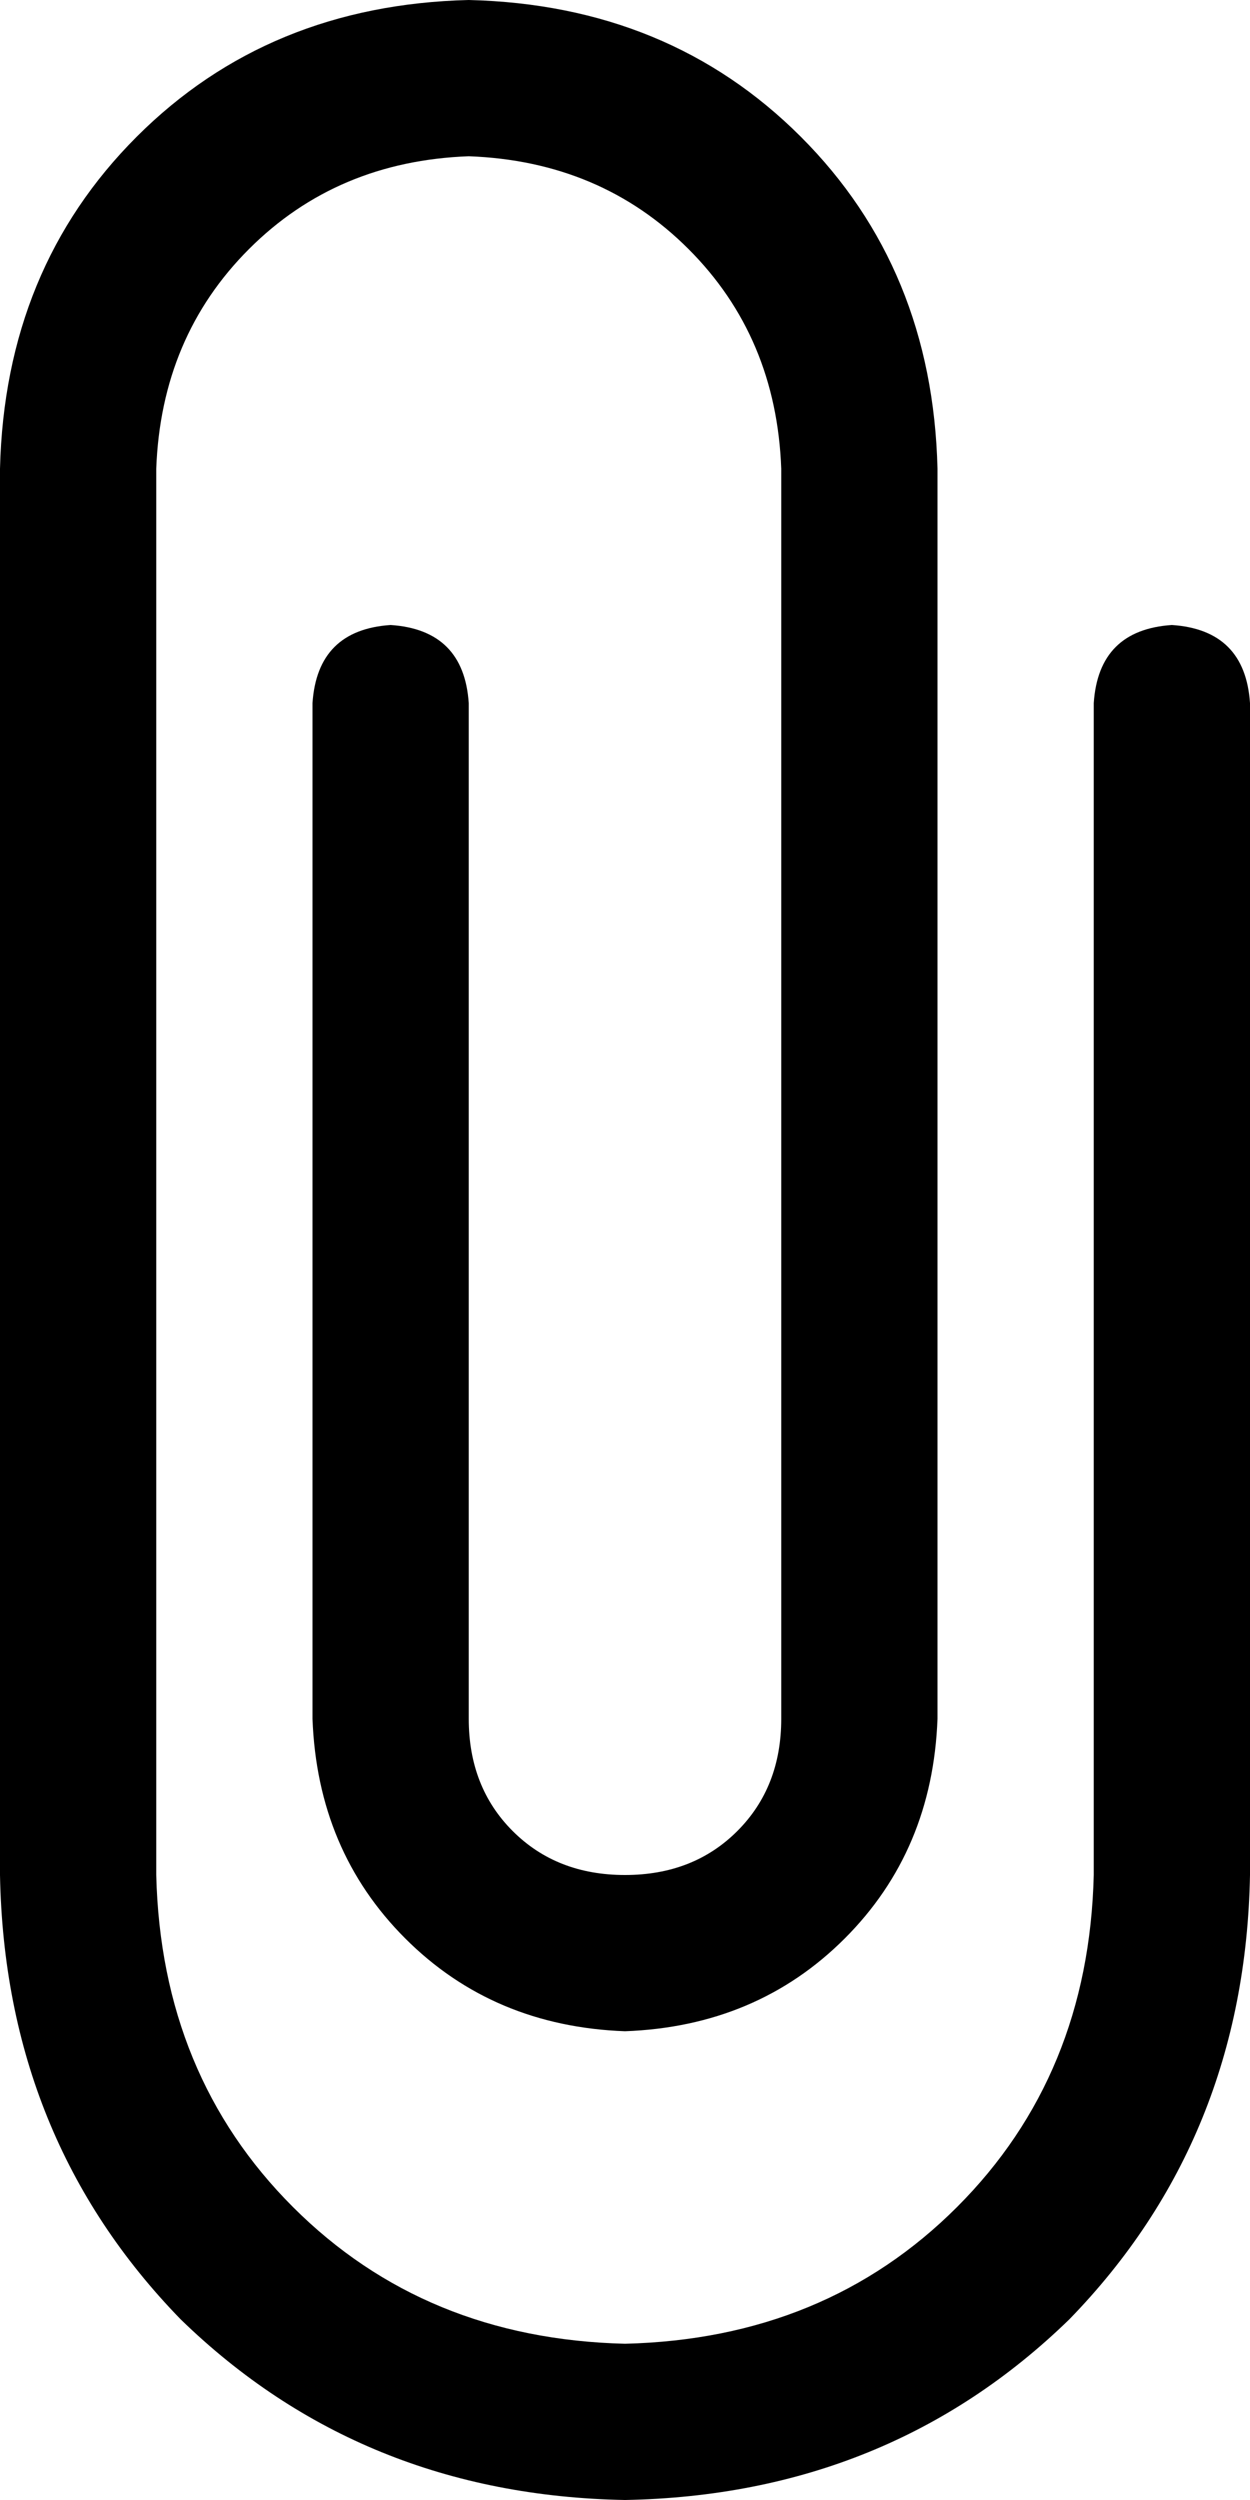 <svg xmlns="http://www.w3.org/2000/svg" viewBox="0 0 256 512">
  <path d="M 0 96 Q 1 55 28 28 L 28 28 L 28 28 Q 55 1 96 0 Q 137 1 164 28 Q 191 55 192 96 L 192 352 L 192 352 Q 191 379 173 397 Q 155 415 128 416 Q 101 415 83 397 Q 65 379 64 352 L 64 144 L 64 144 Q 65 129 80 128 Q 95 129 96 144 L 96 352 L 96 352 Q 96 366 105 375 Q 114 384 128 384 Q 142 384 151 375 Q 160 366 160 352 L 160 96 L 160 96 Q 159 69 141 51 Q 123 33 96 32 Q 69 33 51 51 Q 33 69 32 96 L 32 384 L 32 384 Q 33 425 60 452 Q 87 479 128 480 Q 169 479 196 452 Q 223 425 224 384 L 224 144 L 224 144 Q 225 129 240 128 Q 255 129 256 144 L 256 384 L 256 384 Q 255 438 219 475 Q 182 511 128 512 Q 74 511 37 475 Q 1 438 0 384 L 0 96 L 0 96 Z" />
</svg>